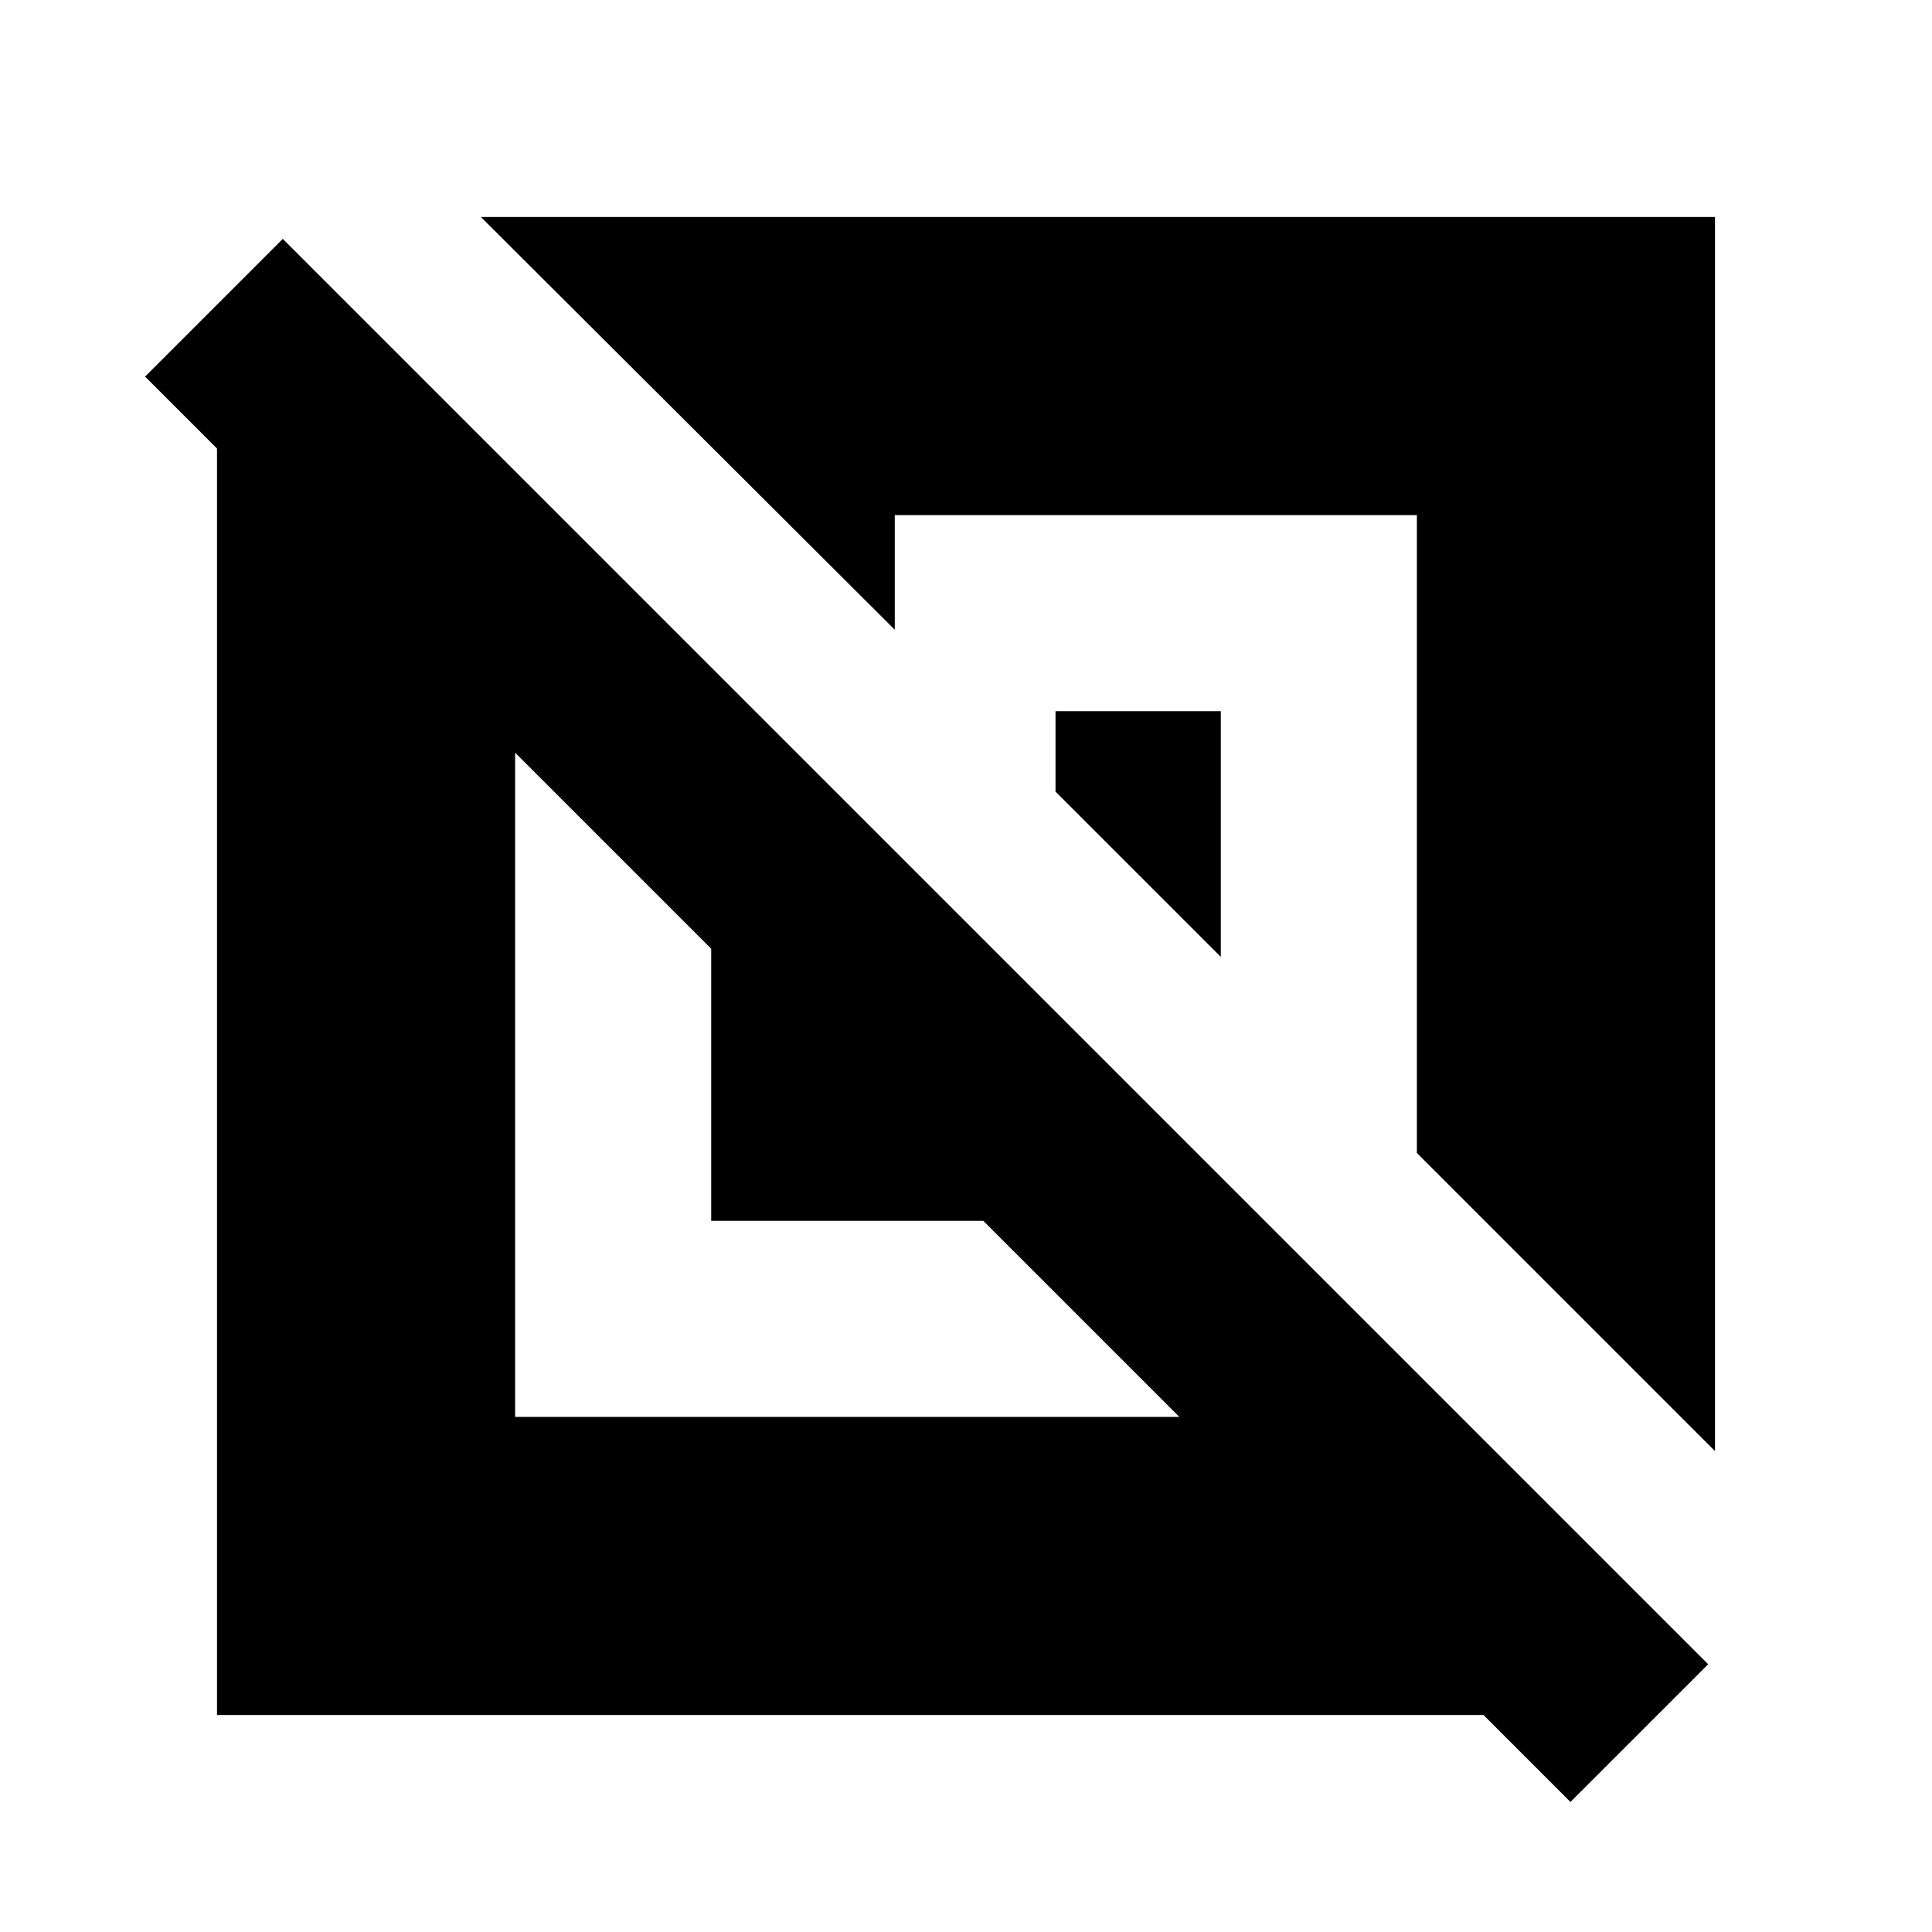 <svg xmlns="http://www.w3.org/2000/svg" height="20" viewBox="0 -960 960 960" width="20"><path d="M107.83-107.83v-629.3l-35.74-35.74 68.43-68.43 708.26 708.26-68.43 68.43-43.22-43.22h-629.3Zm148.13-148.13H586l-97.43-97.43H353.39v-135.18L255.96-586v330.04Zm596.21 17L704.04-387.09v-316.95H444.61v56.95L238.96-852.17h613.21v613.21ZM606.61-484.52l-82.13-82.13v-39.96h82.13v122.09Z"/></svg>